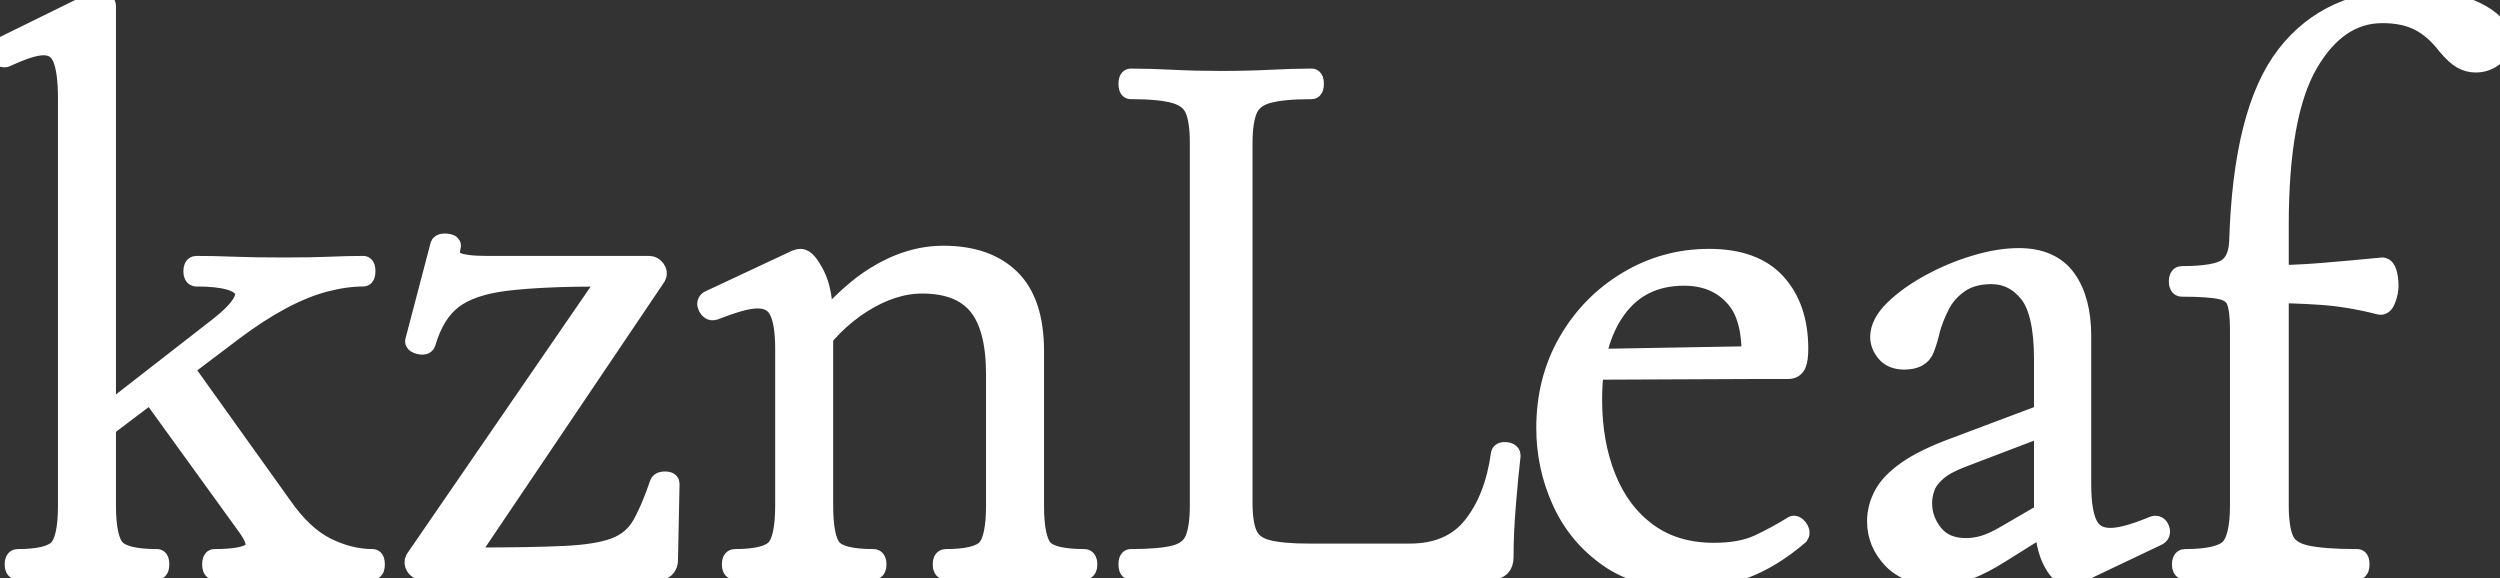 <svg width="111.631" height="25.83" viewBox="0 0 111.631 25.83" xmlns="http://www.w3.org/2000/svg"><rect x="0" y="0" width="111.631" height="25.83" fill="#333333" stroke="none"/><g id="svgGroup" stroke-linecap="round" fill-rule="evenodd" font-size="9pt" stroke="#ffffff" stroke-width="0.25mm" fill="#ffffff" style="stroke:#ffffff;stroke-width:0.25mm;fill:#ffffff"><path d="M 55.456 6.405 L 55.456 22.435 Q 55.456 23.415 55.684 23.905 Q 55.911 24.395 56.559 24.57 Q 57.206 24.745 58.466 24.745 L 62.946 24.745 Q 64.801 24.745 65.781 23.52 Q 66.761 22.295 67.041 20.3 Q 67.041 20.195 67.234 20.213 Q 67.426 20.23 67.426 20.335 Q 67.321 21.245 67.216 22.523 Q 67.111 23.8 67.111 24.885 Q 67.111 25.41 66.586 25.41 L 50.486 25.41 Q 50.416 25.41 50.416 25.2 Q 50.416 24.99 50.486 24.99 Q 51.816 24.99 52.481 24.815 Q 53.146 24.64 53.374 24.115 Q 53.601 23.59 53.601 22.575 L 53.601 6.37 Q 53.601 5.355 53.374 4.848 Q 53.146 4.34 52.481 4.148 Q 51.816 3.955 50.486 3.955 Q 50.416 3.955 50.416 3.745 Q 50.416 3.535 50.486 3.535 Q 51.326 3.535 52.359 3.588 Q 53.391 3.64 54.511 3.64 Q 55.701 3.64 56.734 3.588 Q 57.766 3.535 58.571 3.535 Q 58.641 3.535 58.641 3.745 Q 58.641 3.955 58.571 3.955 Q 57.241 3.955 56.576 4.148 Q 55.911 4.34 55.684 4.865 Q 55.456 5.39 55.456 6.405 Z M 100.046 22.575 L 100.046 14.7 Q 100.046 13.825 99.889 13.423 Q 99.731 13.02 99.189 12.898 Q 98.646 12.775 97.421 12.775 Q 97.316 12.775 97.316 12.565 Q 97.316 12.355 97.421 12.355 Q 98.961 12.355 99.469 12.005 Q 99.976 11.655 100.011 10.78 Q 100.186 4.97 102.111 2.485 Q 104.036 0 107.571 0 Q 109.391 0 110.511 0.543 Q 111.631 1.085 111.631 1.785 Q 111.631 2.275 111.299 2.52 Q 110.966 2.765 110.546 2.765 Q 110.231 2.765 109.951 2.608 Q 109.671 2.45 109.286 1.995 Q 108.726 1.26 108.044 0.91 Q 107.361 0.56 106.381 0.56 Q 104.351 0.56 103.039 2.818 Q 101.726 5.075 101.726 10.045 L 101.726 22.575 Q 101.726 23.59 101.954 24.115 Q 102.181 24.64 102.951 24.815 Q 103.721 24.99 105.261 24.99 Q 105.331 24.99 105.331 25.2 Q 105.331 25.41 105.261 25.41 Q 104.106 25.41 103.039 25.375 Q 101.971 25.34 100.851 25.34 Q 99.941 25.34 99.084 25.375 Q 98.226 25.41 97.561 25.41 Q 97.456 25.41 97.456 25.2 Q 97.456 24.99 97.561 24.99 Q 99.101 24.99 99.574 24.535 Q 100.046 24.08 100.046 22.575 Z M 18.566 24.99 L 27.106 12.565 Q 27.246 12.32 26.931 12.32 Q 24.201 12.32 22.609 12.513 Q 21.016 12.705 20.194 13.335 Q 19.371 13.965 18.986 15.295 Q 18.951 15.4 18.741 15.348 Q 18.531 15.295 18.566 15.225 L 19.686 10.955 Q 19.721 10.885 19.931 10.903 Q 20.141 10.92 20.106 10.99 Q 19.966 11.55 20.351 11.725 Q 20.736 11.9 21.751 11.9 L 24.761 11.9 L 28.996 11.9 Q 29.136 11.9 29.241 12.04 Q 29.346 12.18 29.276 12.32 L 20.946 24.675 Q 20.806 24.92 21.121 24.92 Q 23.711 24.92 25.199 24.85 Q 26.686 24.78 27.474 24.483 Q 28.261 24.185 28.664 23.503 Q 29.066 22.82 29.486 21.595 Q 29.521 21.525 29.696 21.525 Q 29.871 21.525 29.871 21.595 L 29.801 25.025 Q 29.801 25.165 29.714 25.288 Q 29.626 25.41 29.486 25.41 L 26.039 25.41 L 22.399 25.41 L 18.811 25.41 Q 18.671 25.41 18.584 25.27 Q 18.496 25.13 18.566 24.99 Z M 3.061 22.575 L 3.061 4.41 Q 3.061 3.15 2.816 2.573 Q 2.571 1.995 1.941 1.995 Q 1.381 1.995 0.261 2.52 Q 0.121 2.59 0.034 2.38 Q -0.054 2.17 0.086 2.135 L 4.286 0.07 Q 4.391 0.035 4.461 0.035 Q 4.531 0.035 4.618 0.105 Q 4.706 0.175 4.706 0.28 L 4.706 22.575 Q 4.706 24.08 5.126 24.535 Q 5.546 24.99 7.016 24.99 Q 7.086 24.99 7.086 25.2 Q 7.086 25.41 7.016 25.41 Q 6.386 25.41 5.599 25.375 Q 4.811 25.34 3.901 25.34 Q 3.026 25.34 2.204 25.375 Q 1.381 25.41 0.786 25.41 Q 0.681 25.41 0.681 25.2 Q 0.681 24.99 0.786 24.99 Q 2.221 24.99 2.641 24.535 Q 3.061 24.08 3.061 22.575 Z M 79.851 16.45 L 78.206 16.45 Q 78.381 14.28 77.524 13.283 Q 76.666 12.285 75.196 12.285 Q 73.236 12.285 72.151 13.773 Q 71.066 15.26 71.066 17.85 Q 71.066 19.81 71.696 21.368 Q 72.326 22.925 73.551 23.818 Q 74.776 24.71 76.526 24.71 Q 77.751 24.71 78.539 24.343 Q 79.326 23.975 80.061 23.52 Q 80.131 23.45 80.254 23.608 Q 80.376 23.765 80.306 23.87 Q 79.081 24.92 77.839 25.375 Q 76.596 25.83 75.301 25.83 Q 73.236 25.83 71.854 24.868 Q 70.471 23.905 69.771 22.365 Q 69.071 20.825 69.071 19.11 Q 69.071 16.975 70.051 15.278 Q 71.031 13.58 72.694 12.583 Q 74.356 11.585 76.316 11.585 Q 78.311 11.585 79.291 12.67 Q 80.271 13.755 80.271 15.575 Q 80.271 16.03 80.184 16.24 Q 80.096 16.45 79.851 16.45 Z M 44.501 22.575 L 44.501 16.73 Q 44.501 14.595 43.696 13.615 Q 42.891 12.635 41.176 12.635 Q 39.846 12.635 38.464 13.51 Q 37.081 14.385 36.066 15.925 L 35.926 15.505 Q 37.571 13.335 39.076 12.39 Q 40.581 11.445 42.121 11.445 Q 44.046 11.445 45.096 12.478 Q 46.146 13.51 46.146 15.68 L 46.146 22.575 Q 46.146 24.08 46.549 24.535 Q 46.951 24.99 48.421 24.99 Q 48.526 24.99 48.526 25.2 Q 48.526 25.41 48.421 25.41 Q 47.826 25.41 47.021 25.375 Q 46.216 25.34 45.341 25.34 Q 44.466 25.34 43.644 25.375 Q 42.821 25.41 42.226 25.41 Q 42.121 25.41 42.121 25.2 Q 42.121 24.99 42.226 24.99 Q 43.661 24.99 44.081 24.535 Q 44.501 24.08 44.501 22.575 Z M 96.301 23.905 L 92.696 25.62 Q 92.556 25.69 92.416 25.69 Q 91.996 25.69 91.646 24.955 Q 91.296 24.22 91.296 22.82 L 91.296 16.065 Q 91.296 13.895 90.614 13.055 Q 89.931 12.215 88.916 12.215 Q 88.041 12.215 87.464 12.618 Q 86.886 13.02 86.589 13.615 Q 86.291 14.21 86.151 14.735 Q 86.081 15.085 85.906 15.558 Q 85.731 16.03 85.031 16.03 Q 84.506 16.03 84.244 15.715 Q 83.981 15.4 83.981 15.05 Q 83.981 14.455 84.611 13.843 Q 85.241 13.23 86.204 12.705 Q 87.166 12.18 88.216 11.865 Q 89.266 11.55 90.141 11.55 Q 91.576 11.55 92.241 12.478 Q 92.906 13.405 92.906 15.015 L 92.906 21.63 Q 92.906 22.89 93.204 23.468 Q 93.501 24.045 94.236 24.045 Q 94.901 24.045 96.161 23.52 Q 96.336 23.45 96.406 23.643 Q 96.476 23.835 96.301 23.905 Z M 35.086 22.575 L 35.086 15.575 Q 35.086 14.385 34.806 13.843 Q 34.526 13.3 33.826 13.3 Q 33.476 13.3 32.986 13.44 Q 32.496 13.58 31.866 13.825 Q 31.726 13.86 31.639 13.685 Q 31.551 13.51 31.691 13.44 L 35.576 11.62 Q 35.646 11.585 35.751 11.585 Q 35.996 11.585 36.364 12.303 Q 36.731 13.02 36.731 14.385 L 36.731 22.575 Q 36.731 24.08 37.134 24.535 Q 37.536 24.99 39.006 24.99 Q 39.111 24.99 39.111 25.2 Q 39.111 25.41 39.006 25.41 Q 38.411 25.41 37.606 25.375 Q 36.801 25.34 35.926 25.34 Q 35.051 25.34 34.229 25.375 Q 33.406 25.41 32.811 25.41 Q 32.706 25.41 32.706 25.2 Q 32.706 24.99 32.811 24.99 Q 34.246 24.99 34.666 24.535 Q 35.086 24.08 35.086 22.575 Z M 87.271 20.02 L 91.646 18.375 L 91.716 18.83 L 87.586 20.405 Q 86.851 20.685 86.466 21.018 Q 86.081 21.35 85.941 21.718 Q 85.801 22.085 85.801 22.47 Q 85.801 23.24 86.309 23.87 Q 86.816 24.5 87.796 24.5 Q 88.181 24.5 88.601 24.378 Q 89.021 24.255 89.616 23.905 L 91.961 22.54 L 92.031 22.96 L 89.406 24.605 Q 88.531 25.165 87.866 25.41 Q 87.201 25.655 86.501 25.655 Q 85.206 25.655 84.524 24.938 Q 83.841 24.22 83.841 23.275 Q 83.841 22.68 84.139 22.12 Q 84.436 21.56 85.189 21.035 Q 85.941 20.51 87.271 20.02 Z M 10.411 14.735 L 4.251 19.39 L 4.111 19.04 L 9.781 14.63 Q 11.216 13.51 10.919 12.915 Q 10.621 12.32 8.766 12.32 Q 8.661 12.32 8.661 12.11 Q 8.661 11.9 8.766 11.9 Q 9.606 11.9 10.446 11.935 Q 11.286 11.97 12.686 11.97 Q 13.981 11.97 14.751 11.935 Q 15.521 11.9 16.221 11.9 Q 16.291 11.9 16.291 12.11 Q 16.291 12.32 16.221 12.32 Q 15.416 12.32 14.489 12.565 Q 13.561 12.81 12.546 13.353 Q 11.531 13.895 10.411 14.735 Z M 11.111 23.555 L 6.631 17.36 L 8.066 16.31 L 12.546 22.575 Q 13.491 23.94 14.541 24.465 Q 15.591 24.99 16.641 24.99 Q 16.711 24.99 16.711 25.2 Q 16.711 25.41 16.641 25.41 Q 16.011 25.41 15.224 25.375 Q 14.436 25.34 13.526 25.34 Q 12.231 25.34 11.304 25.375 Q 10.376 25.41 9.571 25.41 Q 9.501 25.41 9.501 25.2 Q 9.501 24.99 9.571 24.99 Q 10.901 24.99 11.286 24.675 Q 11.671 24.36 11.111 23.555 Z M 78.556 16.45 L 70.611 16.485 L 70.576 16.065 L 78.556 15.925 L 78.556 16.45 Z M 101.026 13.055 L 101.026 12.32 Q 102.391 12.32 103.669 12.215 Q 104.946 12.11 106.381 11.97 Q 106.486 11.97 106.556 12.197 Q 106.626 12.425 106.626 12.775 Q 106.626 13.02 106.521 13.318 Q 106.416 13.615 106.276 13.58 Q 104.911 13.23 103.669 13.143 Q 102.426 13.055 101.026 13.055 Z" vector-effect="non-scaling-stroke"/></g></svg>